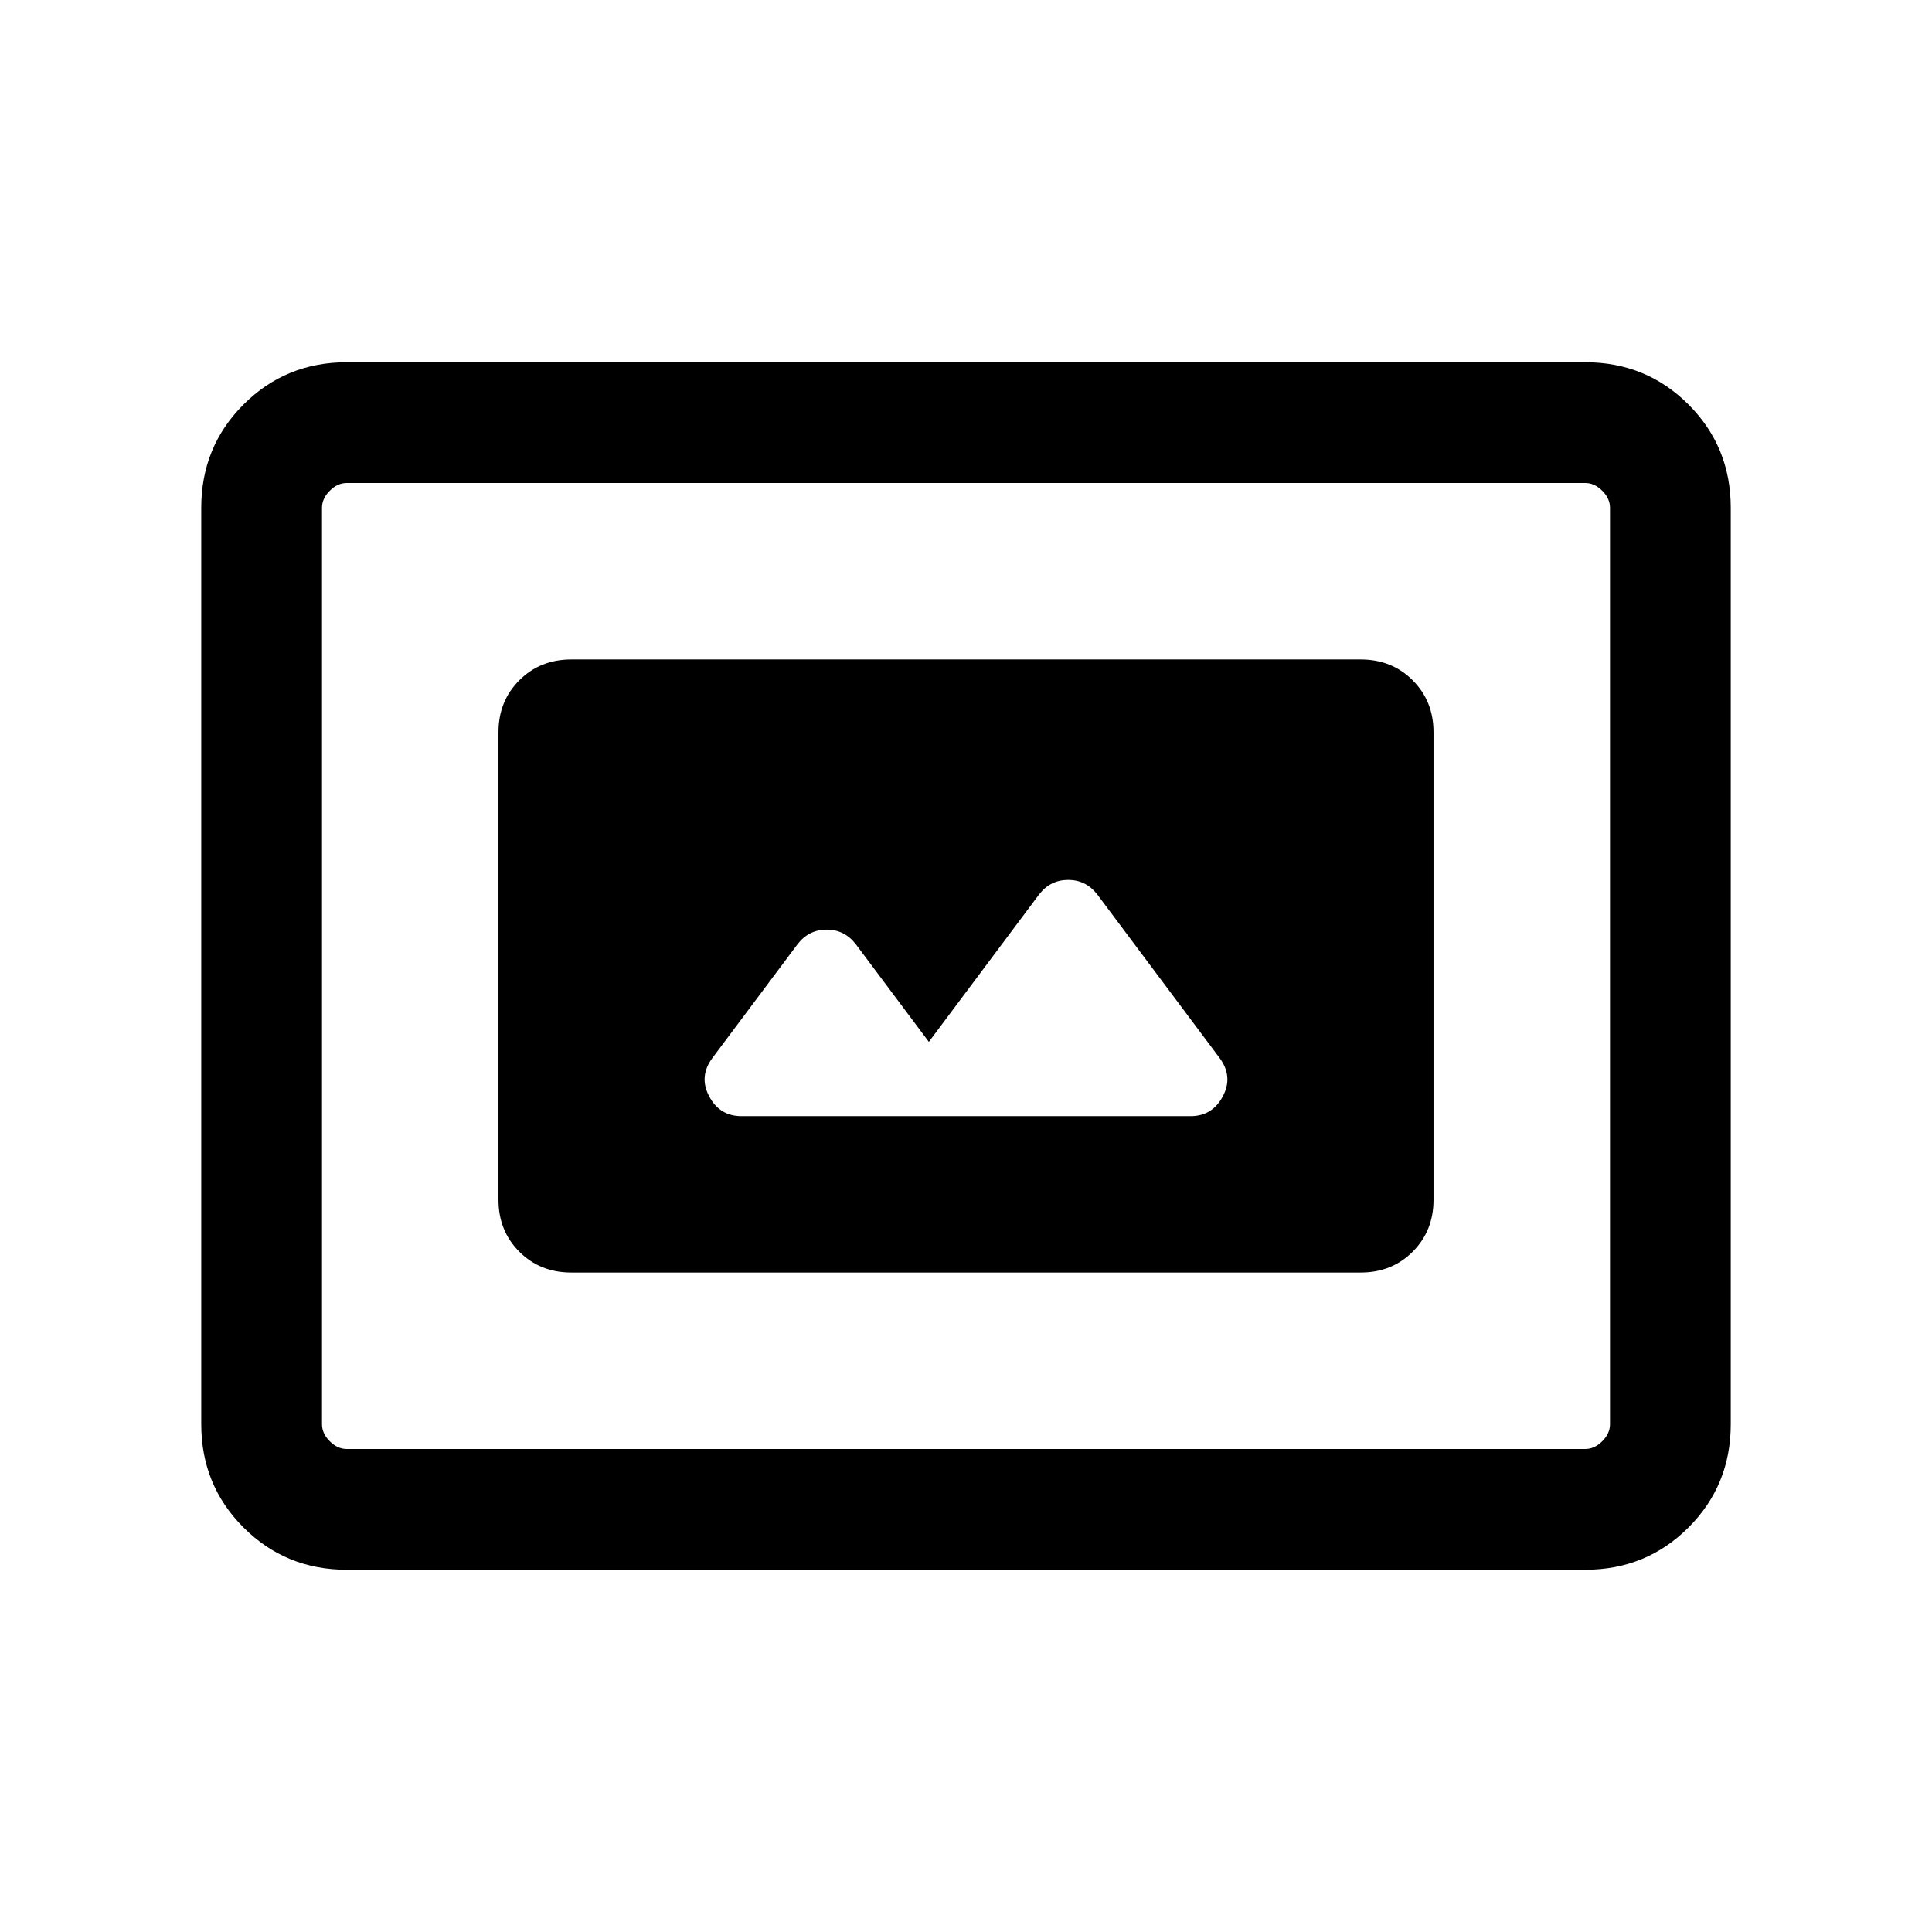 <svg xmlns="http://www.w3.org/2000/svg" height="24" viewBox="0 -960 960 960" width="24"><path d="M283.85-327.69h392.3q15.46 0 25.81-10.35 10.35-10.35 10.35-25.81v-232.3q0-15.46-10.35-25.81-10.35-10.35-25.81-10.35h-392.3q-15.46 0-25.81 10.35-10.35 10.35-10.35 25.81v232.3q0 15.46 10.35 25.81 10.35 10.35 25.81 10.35ZM172.31-180Q142-180 121-201q-21-21-21-51.31v-455.38Q100-738 121-759q21-21 51.31-21h615.38Q818-780 839-759q21 21 21 51.31v455.38Q860-222 839-201q-21 21-51.31 21H172.31Zm0-60h615.38q4.62 0 8.46-3.85 3.85-3.84 3.85-8.46v-455.38q0-4.62-3.85-8.46-3.84-3.85-8.46-3.85H172.31q-4.62 0-8.46 3.85-3.85 3.84-3.85 8.46v455.38q0 4.62 3.85 8.46 3.84 3.85 8.46 3.85ZM160-240v-480 480Zm208.46-165.39q-10.84 0-16.07-9.84-5.24-9.85 1.61-19.08l42.31-56.54q5.61-7.23 14.46-7.23 8.85 0 14.46 7.23l36.31 48.54 54.77-73.23q5.61-7.23 14.46-7.23 8.84 0 14.46 7.23L606-434.31q6.85 9.23 1.61 19.08-5.23 9.84-16.07 9.84H368.46Z"/></svg>